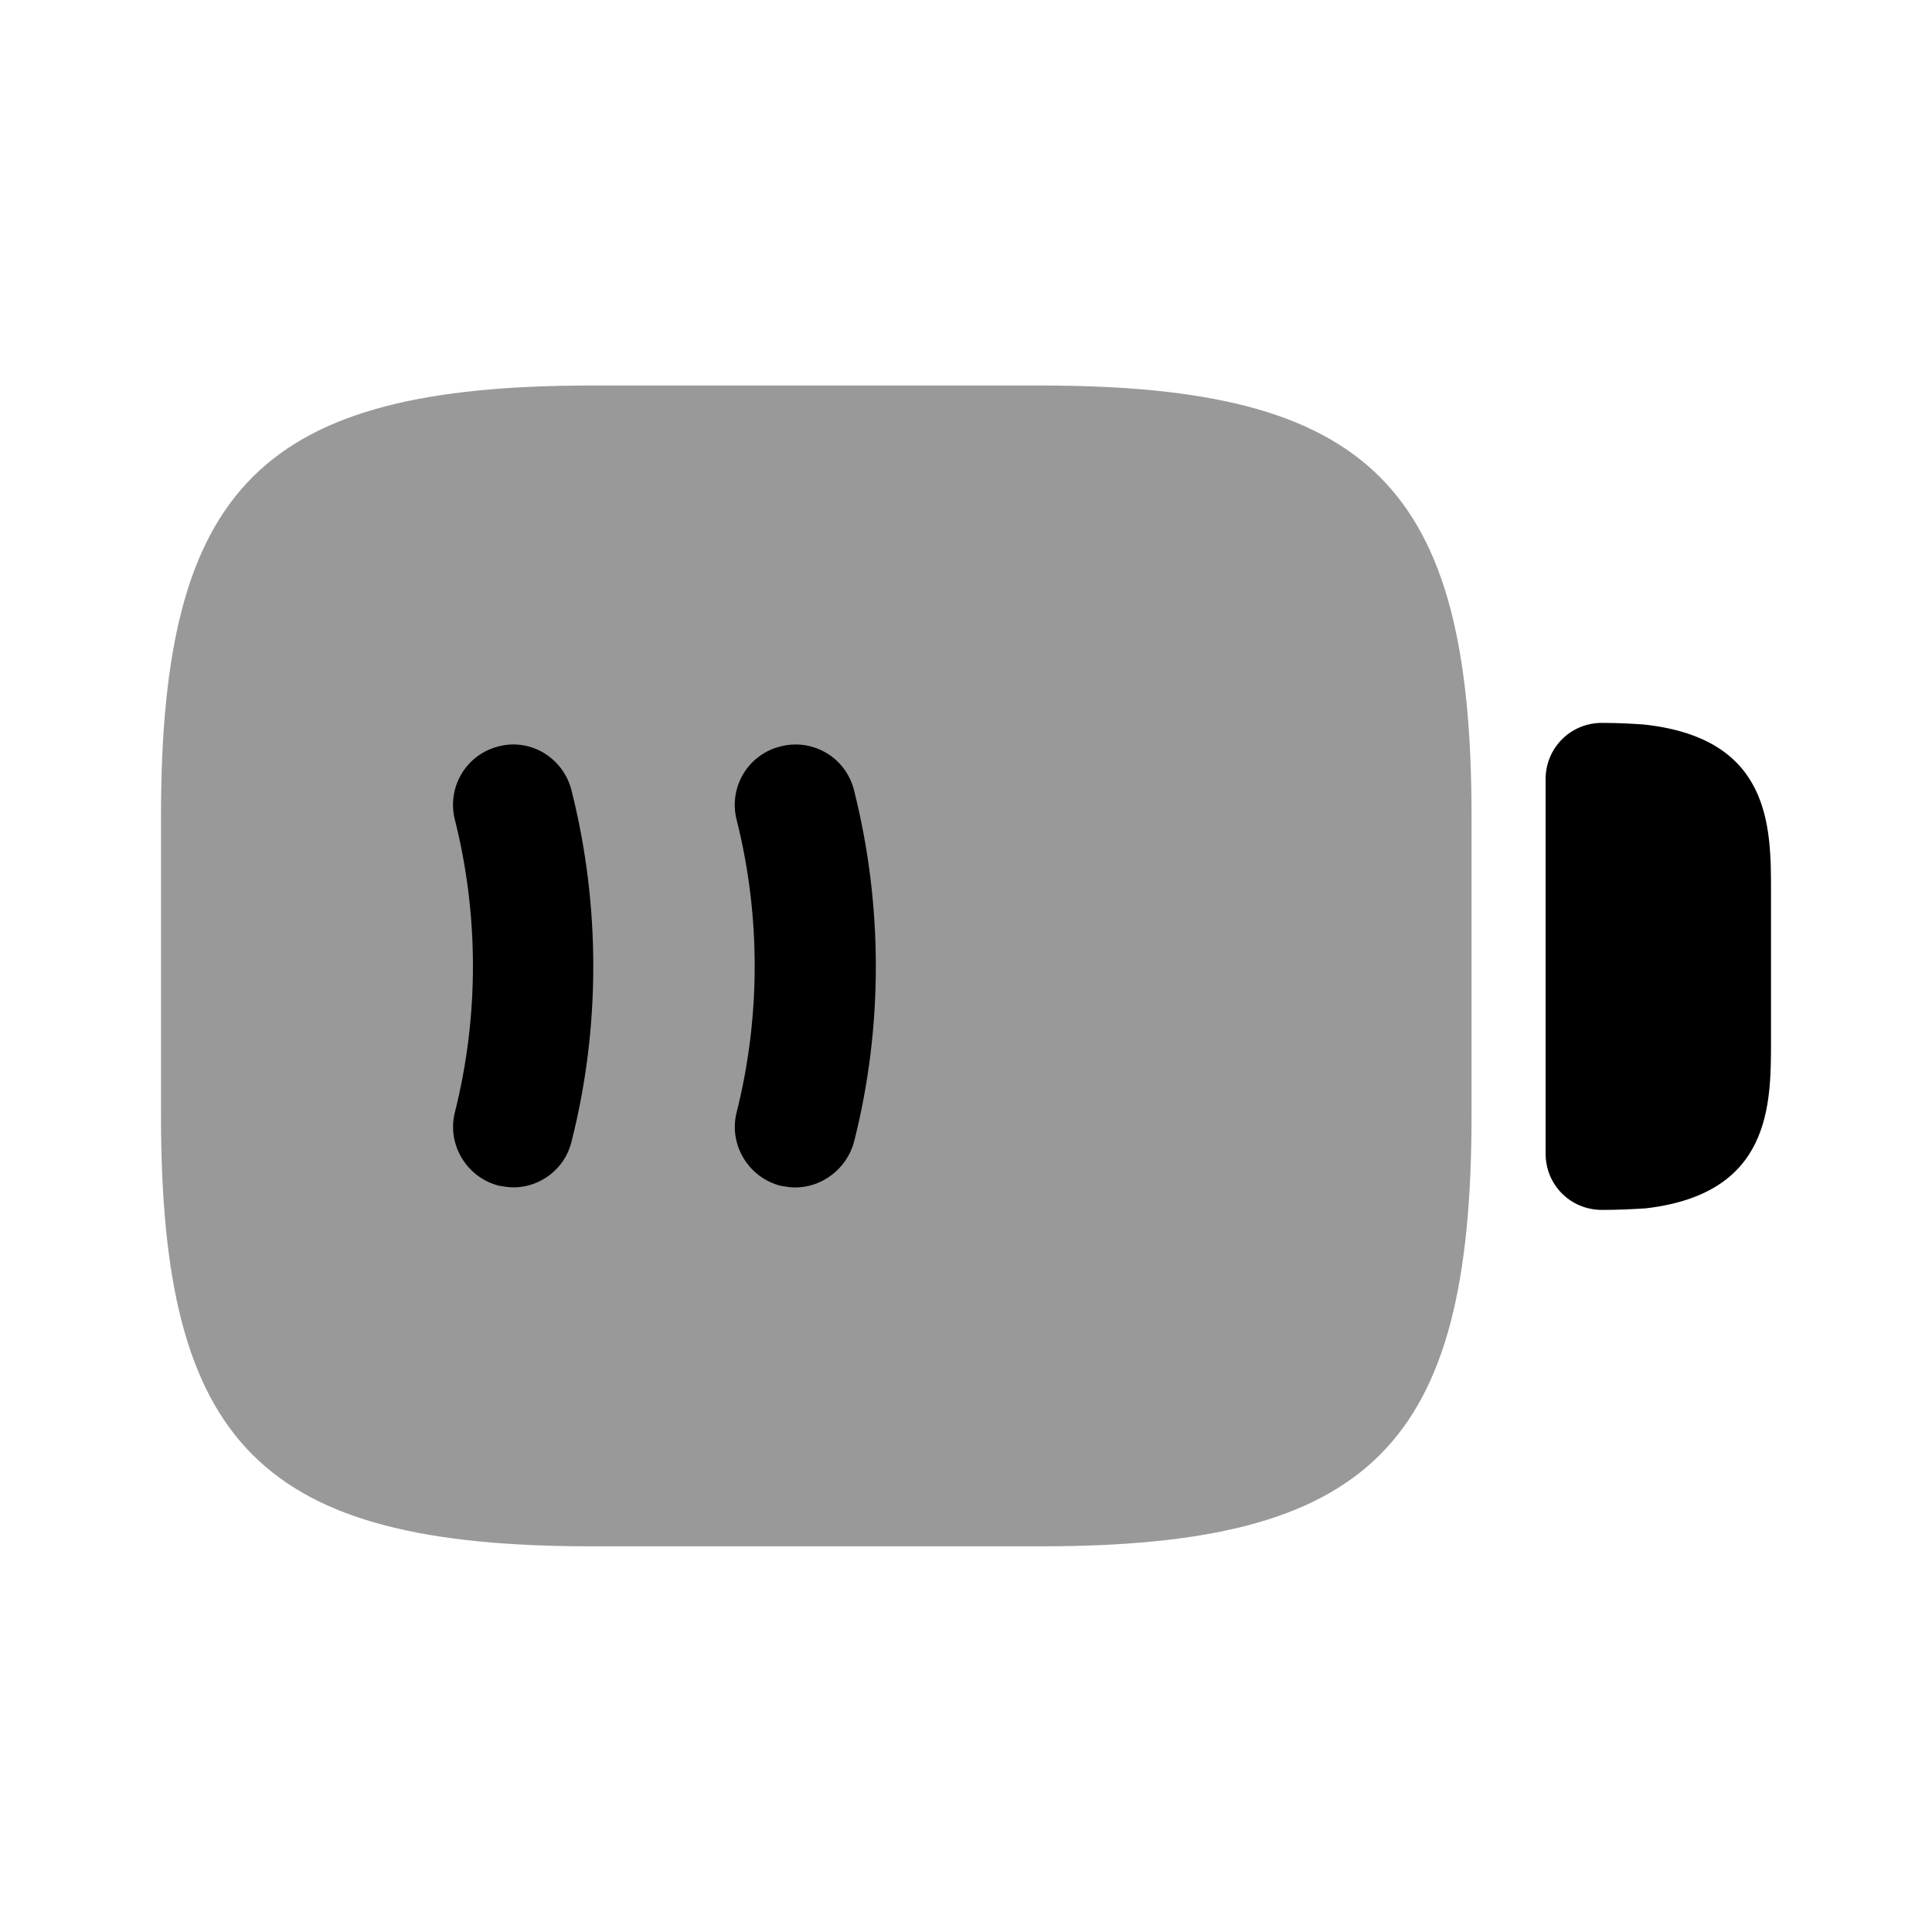 <svg width="24" height="24" viewBox="0 0 24 24" fill="#000000" xmlns="http://www.w3.org/2000/svg">
<g clip-path="url(#clip0_4418_4928)">
<path opacity="0.4" d="M12.93 4.789H7.35C3.25 4.789 2 6.039 2 10.139V13.859C2 17.959 3.25 19.209 7.35 19.209H12.93C17.03 19.209 18.28 17.959 18.28 13.859V10.139C18.28 6.039 17.03 4.789 12.93 4.789Z"/>
<path d="M20.42 9C20.28 8.99 20.1 8.98 19.9 8.98C19.51 8.98 19.2 9.29 19.2 9.68V14.331C19.2 14.72 19.51 15.03 19.9 15.03C20.1 15.03 20.27 15.021 20.44 15.011C22 14.831 22 13.73 22 12.931V11.07C22 10.271 22 9.17 20.42 9Z"/>
<path d="M6.38 14.75C6.32 14.75 6.26 14.74 6.2 14.73C5.8 14.63 5.55 14.22 5.65 13.82C5.95 12.63 5.95 11.37 5.65 10.18C5.55 9.78 5.79 9.37 6.2 9.27C6.6 9.17 7 9.42 7.1 9.82C7.46 11.25 7.46 12.76 7.1 14.18C7.02 14.52 6.71 14.75 6.38 14.75Z"/>
<path d="M9.88 14.751C9.82 14.751 9.76 14.741 9.7 14.731C9.3 14.631 9.05 14.221 9.15 13.821C9.45 12.631 9.45 11.371 9.15 10.181C9.05 9.781 9.29 9.371 9.7 9.271C10.1 9.171 10.51 9.411 10.61 9.821C10.97 11.251 10.97 12.761 10.61 14.181C10.52 14.521 10.21 14.751 9.88 14.751Z"/>
</g>
<defs>
<clipPath id="clip0_4418_4928">
<rect width="24" height="24" fill="white"/>
</clipPath>
</defs>
</svg>